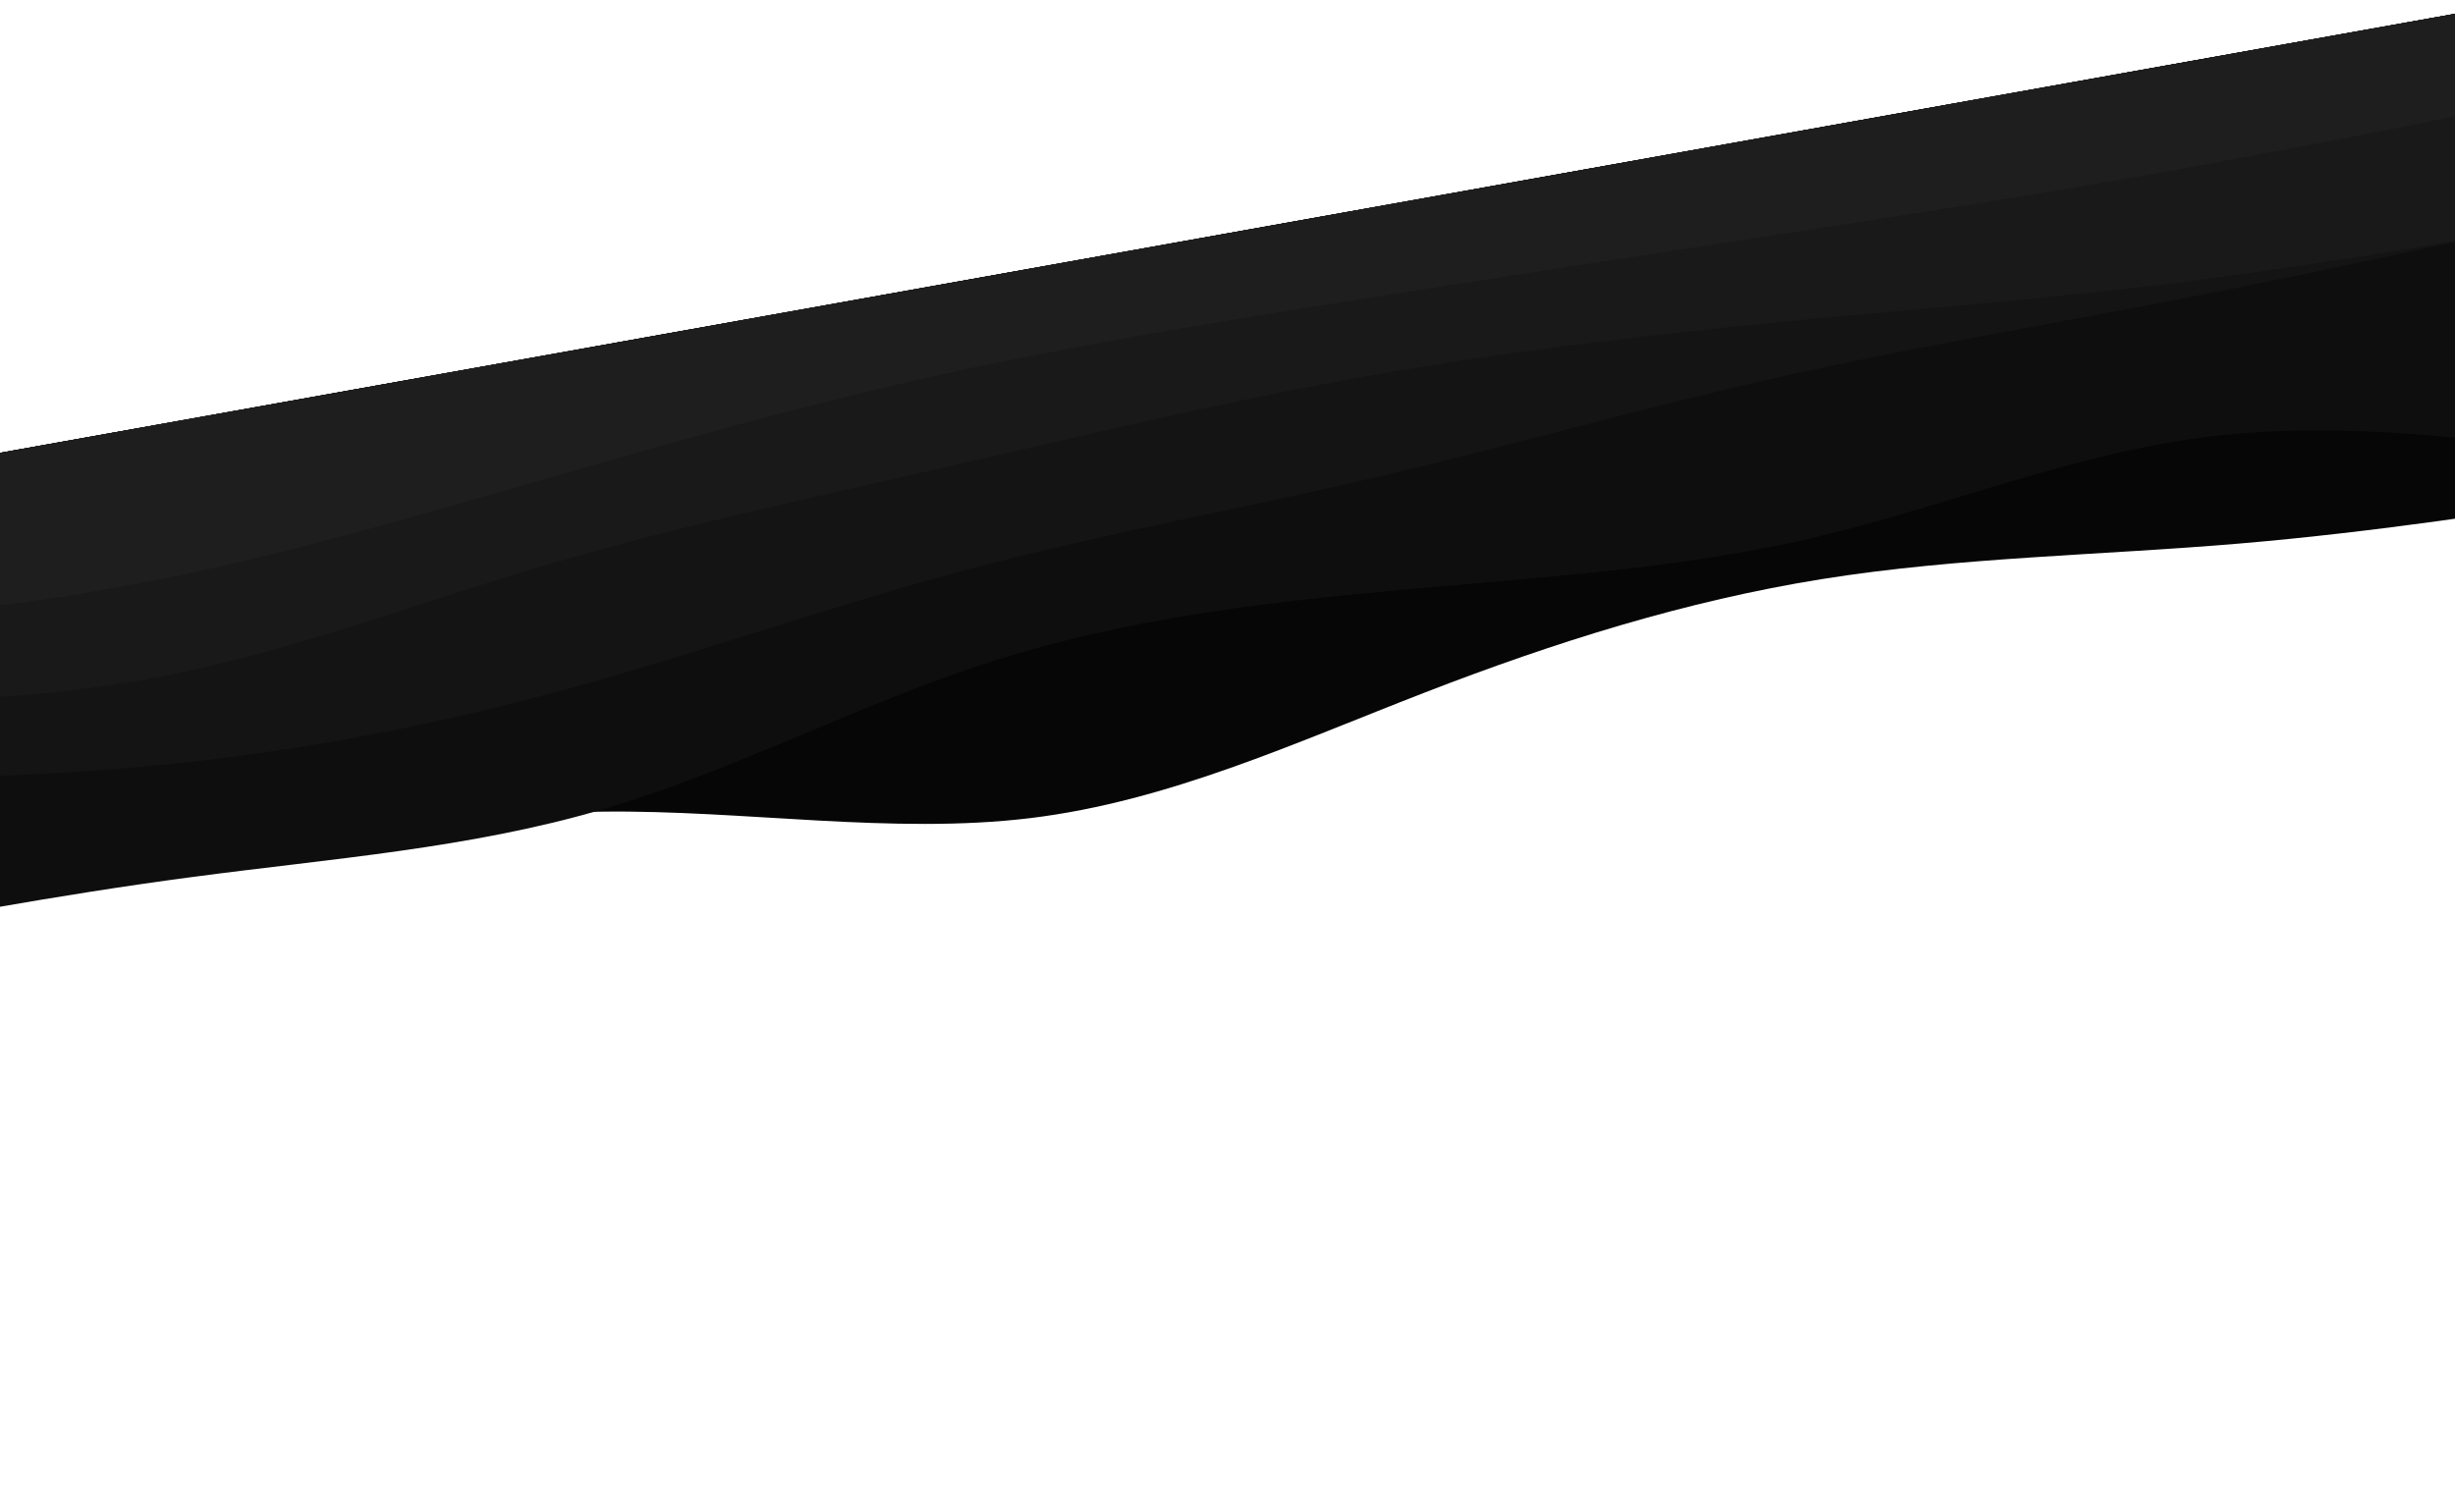 <svg width="1440" height="887" viewBox="0 0 1440 887" fill="none" xmlns="http://www.w3.org/2000/svg">
<g clip-path="url(#clip0_94_27)">
<path d="M1556.07 286.597L1515.84 292.967C1475.59 299.239 1395.14 311.978 1313.6 318.88C1231.88 325.815 1149.25 326.879 1069.01 339.683C988.953 352.453 911.469 376.93 835.619 406.329C759.582 435.762 685.365 470.083 604.382 479.952C523.585 489.788 436.208 475.139 353.185 476.172C269.976 477.238 191.307 493.953 110.571 504.8C30.021 515.615 -52.41 520.529 -93.65 522.888L-134.865 525.345L-192.246 298.415L-152.218 291.262C-112.19 284.11 -32.133 269.806 47.55 255.568C127.421 241.297 206.733 227.126 286.603 212.855C366.287 198.617 446.343 184.313 526.027 170.075C605.897 155.804 685.209 141.633 765.079 127.362C844.763 113.124 924.82 98.819 1004.5 84.582C1084.37 70.311 1163.69 56.139 1243.56 41.868C1323.24 27.63 1403.3 13.326 1443.32 6.174L1483.35 -0.978L1556.07 286.597Z" fill="#060606"/>
<path d="M1552.36 271.925L1508.92 265.579C1465.45 259.135 1378.57 246.442 1297.67 255.887C1216.62 265.463 1141.76 297.241 1062.92 315.62C984.254 333.868 901.823 338.782 820.408 346.173C738.806 353.597 658.406 363.465 581.183 388.202C504.145 412.906 430.421 452.251 352.888 474.998C275.17 497.779 193.78 503.734 113.02 514.484C32.421 525.103 -47.388 540.385 -87.293 548.026L-127.197 555.668L-192.246 298.415L-152.218 291.263C-112.19 284.11 -32.133 269.806 47.551 255.568C127.421 241.297 206.733 227.126 286.603 212.855C366.287 198.617 446.343 184.313 526.027 170.075C605.898 155.804 685.209 141.633 765.08 127.362C844.764 113.124 924.82 98.82 1004.5 84.582C1084.37 70.311 1163.69 56.139 1243.56 41.868C1323.24 27.631 1403.3 13.326 1443.32 6.174L1483.35 -0.978L1552.36 271.925Z" fill="#0E0E0E"/>
<path d="M1515.26 125.203L1475.65 134.018C1436.02 142.735 1356.8 160.365 1277.39 175.679C1197.82 191.124 1118.26 204.317 1039.3 222.207C960.51 239.966 882.531 262.487 803.861 280.735C725.03 299.114 645.718 313.286 567.505 334.11C489.454 354.804 412.712 382.215 334.833 403.594C256.768 425.005 177.803 440.546 96.35 448.557C15.107 456.632 -68.412 457.242 -110.171 457.548L-151.931 457.853L-192.246 298.415L-152.218 291.262C-112.189 284.11 -32.133 269.806 47.551 255.568C127.421 241.297 206.733 227.126 286.603 212.855C366.287 198.617 446.344 184.313 526.027 170.075C605.898 155.804 685.209 141.633 765.08 127.362C844.764 113.124 924.82 98.819 1004.5 84.582C1084.37 70.311 1163.69 56.139 1243.56 41.868C1323.24 27.631 1403.3 13.326 1443.32 6.174L1483.35 -0.978L1515.26 125.203Z" fill="#141414"/>
<path d="M1516 128.137L1475.92 135.094C1435.87 142.148 1355.71 156.061 1274.97 166.093C1194.03 176.158 1112.64 182.113 1031.22 190.222C949.973 198.297 868.829 208.298 789.244 222.927C709.448 237.491 631.373 256.553 552.442 274.541C473.723 292.594 394.31 309.441 316.852 332.482C239.207 355.557 163.704 384.791 83.785 398.867C4.051 412.909 -79.864 411.954 -121.846 411.379L-163.803 410.902L-192.246 298.415L-152.218 291.262C-112.19 284.11 -32.133 269.806 47.55 255.568C127.421 241.297 206.732 227.126 286.603 212.855C366.287 198.617 446.343 184.313 526.027 170.075C605.897 155.804 685.209 141.633 765.079 127.362C844.763 113.124 924.82 98.819 1004.5 84.582C1084.37 70.311 1163.69 56.139 1243.56 41.868C1323.24 27.631 1403.3 13.326 1443.32 6.174L1483.35 -0.978L1516 128.137Z" fill="#191919"/>
<path d="M1497.95 56.733L1458.12 64.667C1418.31 72.7 1338.65 88.569 1258.94 102.709C1179.02 116.784 1099.21 128.999 1018.85 141.314C938.67 153.596 858.119 165.944 778.064 178.714C697.823 191.518 618.264 204.711 539.309 222.601C460.515 240.361 382.537 262.881 304.905 285.238C227.088 307.627 149.854 330.015 70.008 344.384C-9.626 358.817 -91.661 365.297 -132.679 368.536L-173.696 371.776L-192.246 298.415L-152.218 291.262C-112.19 284.11 -32.133 269.806 47.551 255.568C127.421 241.297 206.733 227.126 286.603 212.855C366.287 198.617 446.343 184.313 526.027 170.075C605.897 155.804 685.209 141.633 765.079 127.362C844.763 113.124 924.82 98.819 1004.5 84.582C1084.37 70.311 1163.69 56.139 1243.56 41.868C1323.24 27.63 1403.3 13.326 1443.32 6.174L1483.35 -0.978L1497.95 56.733Z" fill="#1E1E1E"/>
</g>
<defs>
<clipPath id="clip0_94_27">
<rect width="1702.14" height="605.36" rx="32" transform="matrix(-0.984 0.176 -0.245 -0.969 1632 586.889)" fill="white"/>
</clipPath>
</defs>
</svg>
